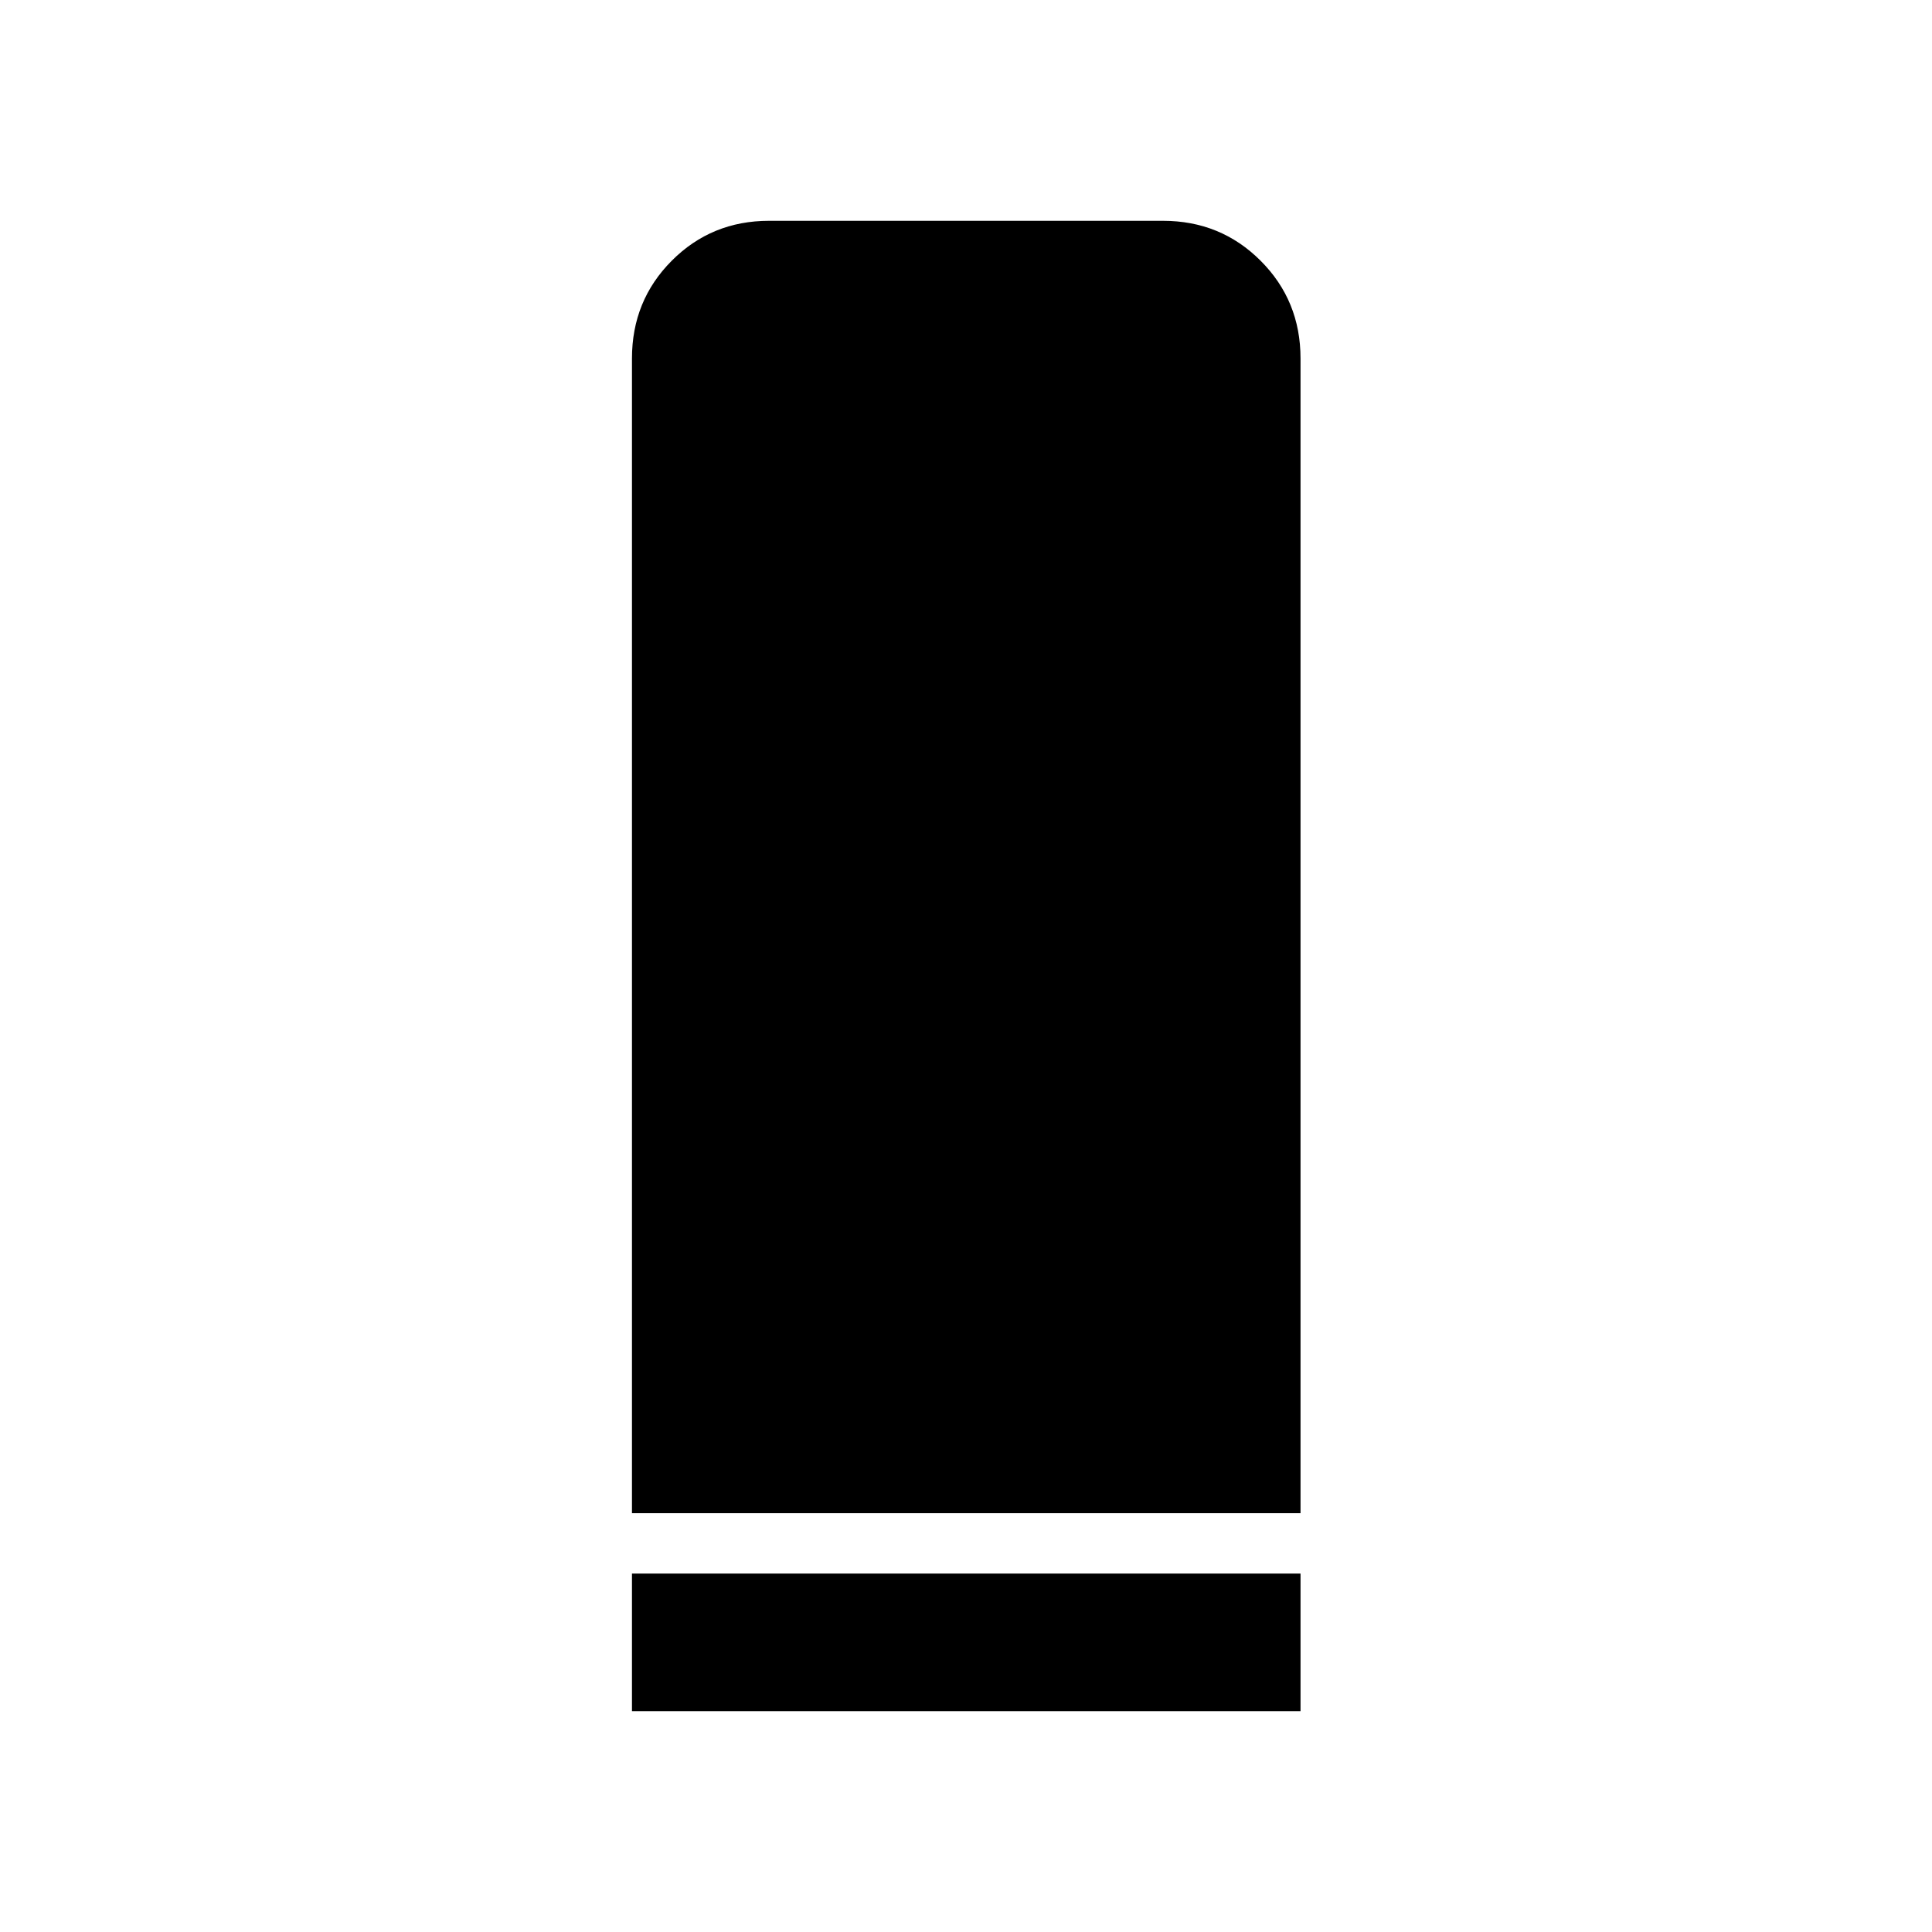 <svg xmlns="http://www.w3.org/2000/svg" width="48" height="48" viewBox="0 -960 960 960"><path d="M314.02-208.09v-573.82q0-28.7 19.77-48.54 19.76-19.83 48.36-19.83h195.7q28.7 0 48.53 19.83 19.84 19.84 19.84 48.54v573.82h-332.2Zm0 98.37v-68.37h332.2v68.37h-332.2Z"/></svg>